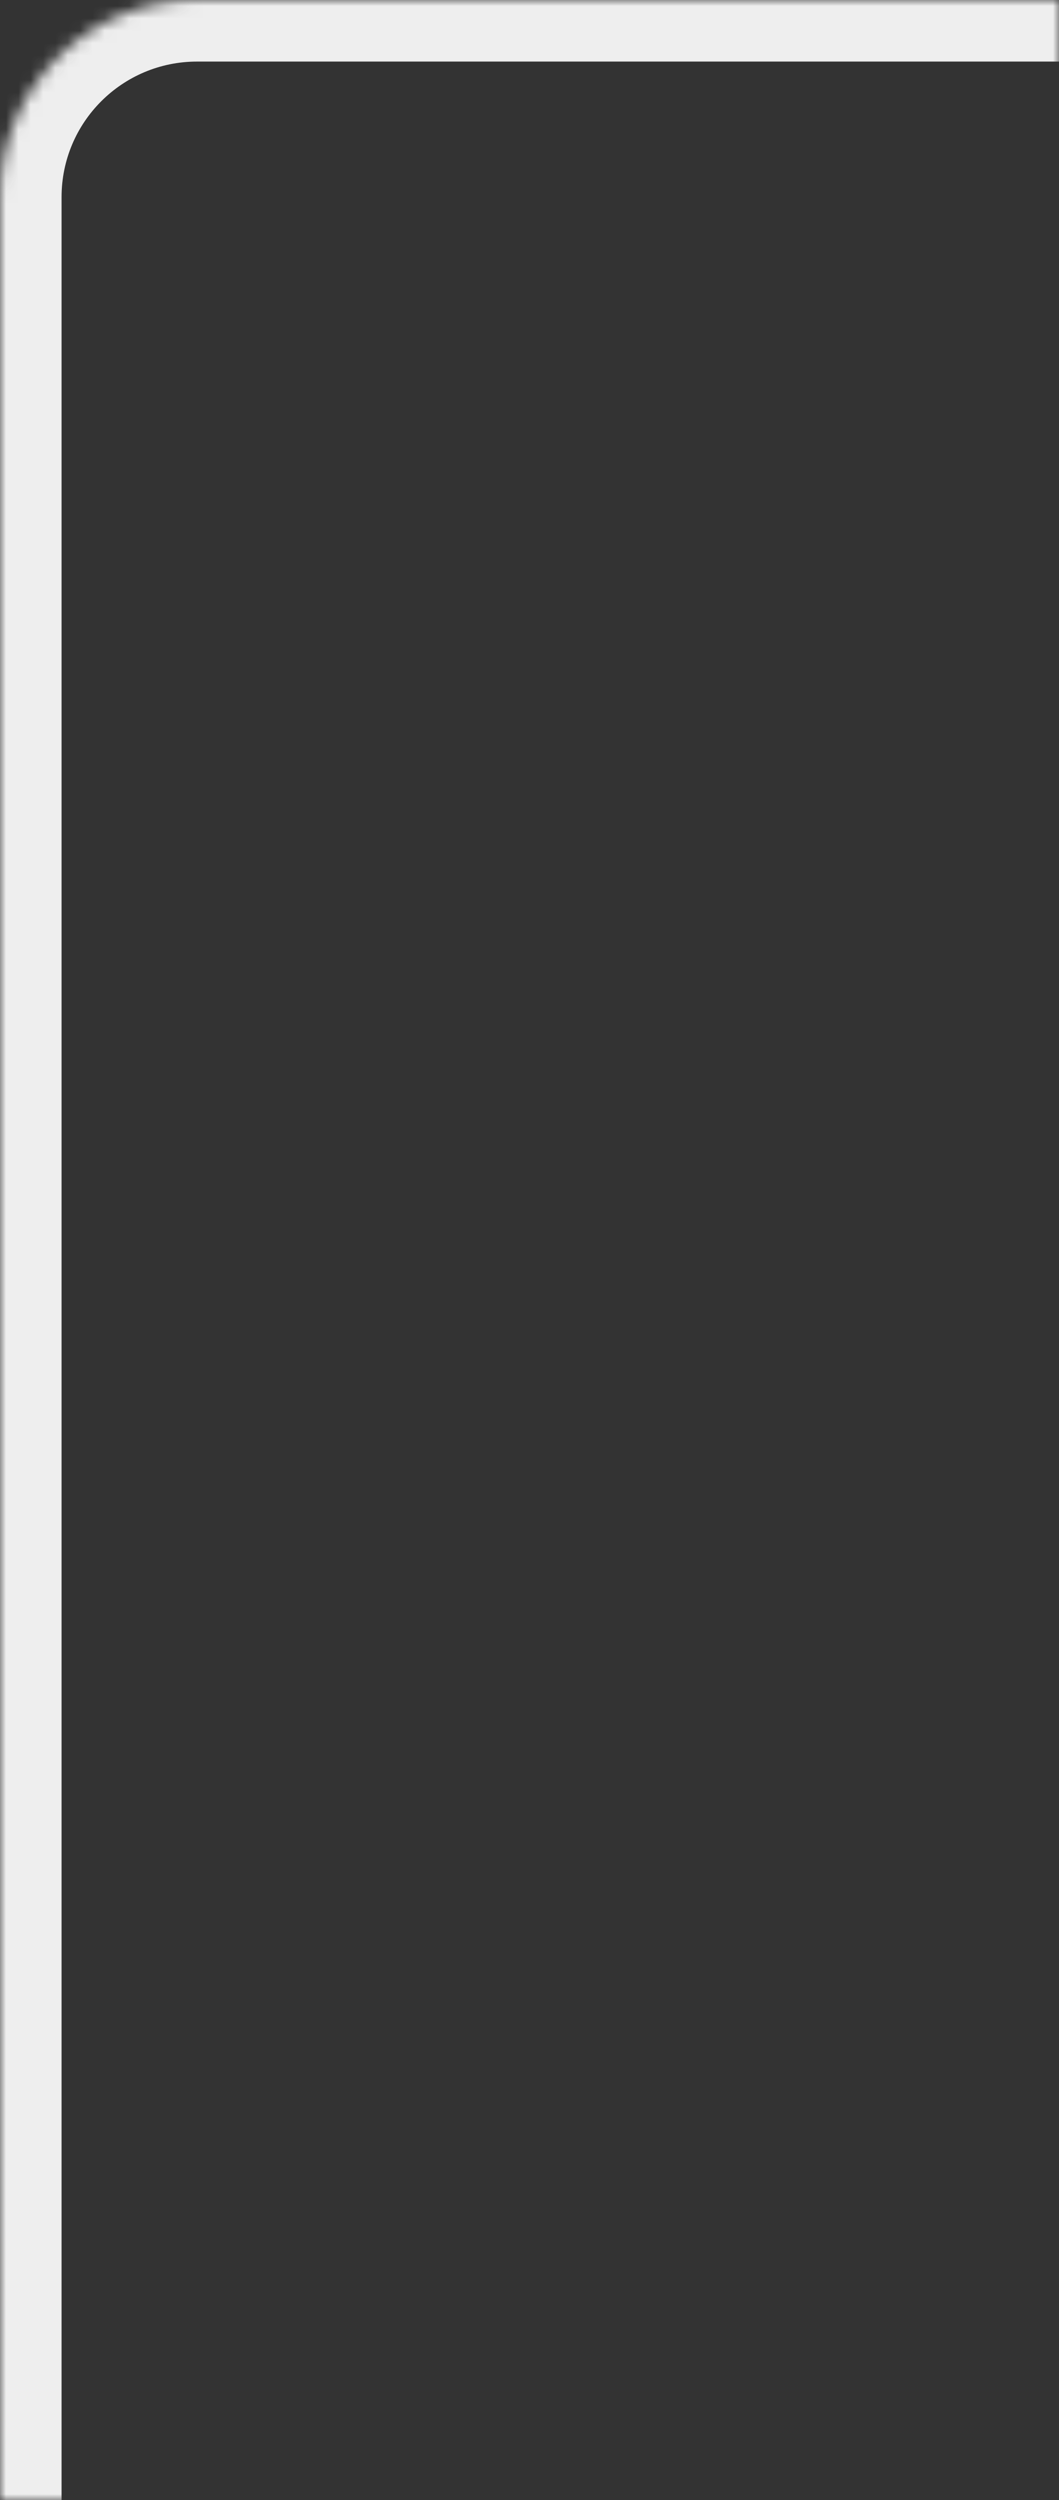 <svg width="86" height="203" viewBox="0 0 86 203" fill="none" xmlns="http://www.w3.org/2000/svg">
<rect x="0" y="0" width="86" height="203" fill="#333333" stroke="none"/>
<mask id="path-1-inside-1_288_1219" fill="white">
<path d="M86 0H16C7.163 0 0 7.163 0 16V203H86V0Z"/>
</mask>
<path d="M86 -5H16C4.402 -5 -5 4.402 -5 16H5C5 9.925 9.925 5 16 5H86V-5ZM0 203H86H0ZM86 203V0V203ZM16 -5C4.402 -5 -5 4.402 -5 16V203H5V16C5 9.925 9.925 5 16 5V-5Z" fill="#EEEEEE" mask="url(#path-1-inside-1_288_1219)"/>
</svg>
